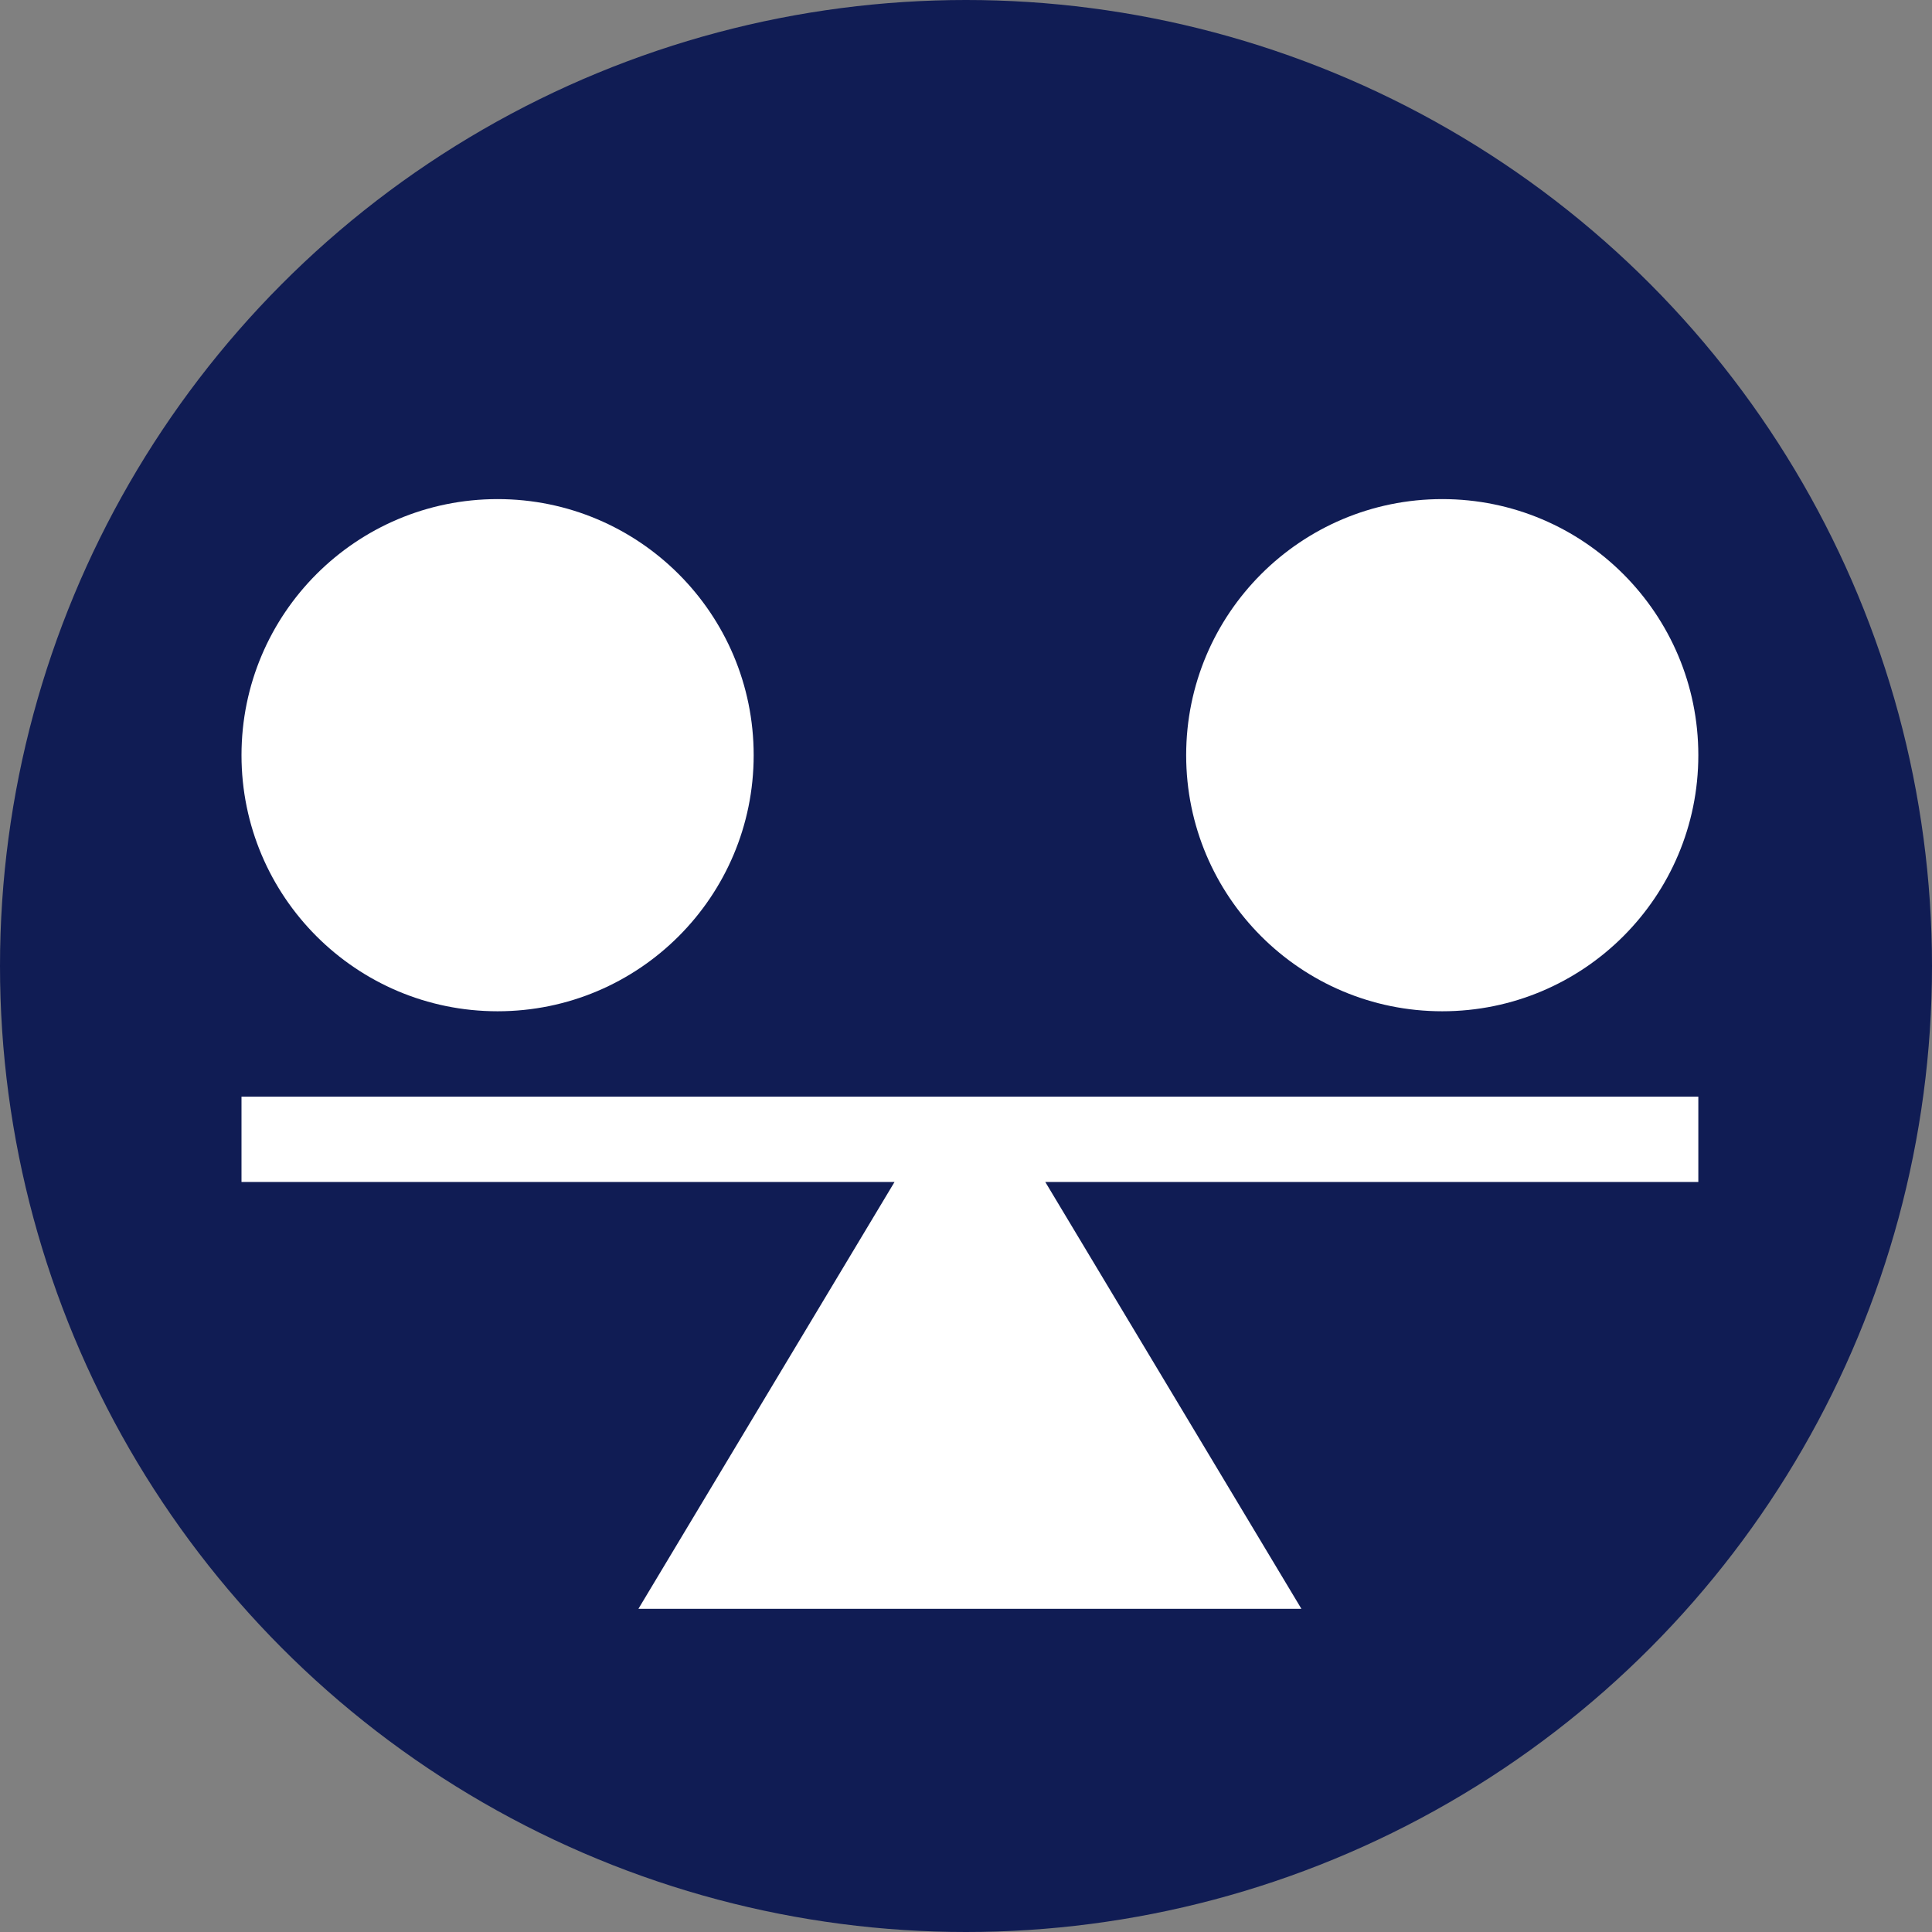 <svg width="120" height="120" viewBox="0 0 120 120" fill="none" xmlns="http://www.w3.org/2000/svg">
<rect x="0" y="0" width="120" height="120" fill="#808080" stroke="none"/>
<circle cx="60" cy="60" r="60" fill="#101C54"/>
<path d="M15 68.114V73.415H55.561L39.654 99.925H80.832L64.925 73.415H105.486V68.114H15Z" fill="white"/>
<path d="M30.906 62.812C39.69 62.812 46.812 55.69 46.812 46.906C46.812 38.121 39.69 31 30.906 31C22.121 31 15 38.121 15 46.906C15 55.69 22.121 62.812 30.906 62.812Z" fill="white"/>
<path d="M89.581 62.812C98.365 62.812 105.486 55.69 105.486 46.906C105.486 38.121 98.365 31 89.581 31C80.796 31 73.675 38.121 73.675 46.906C73.675 55.69 80.796 62.812 89.581 62.812Z" fill="white"/>
</svg>
